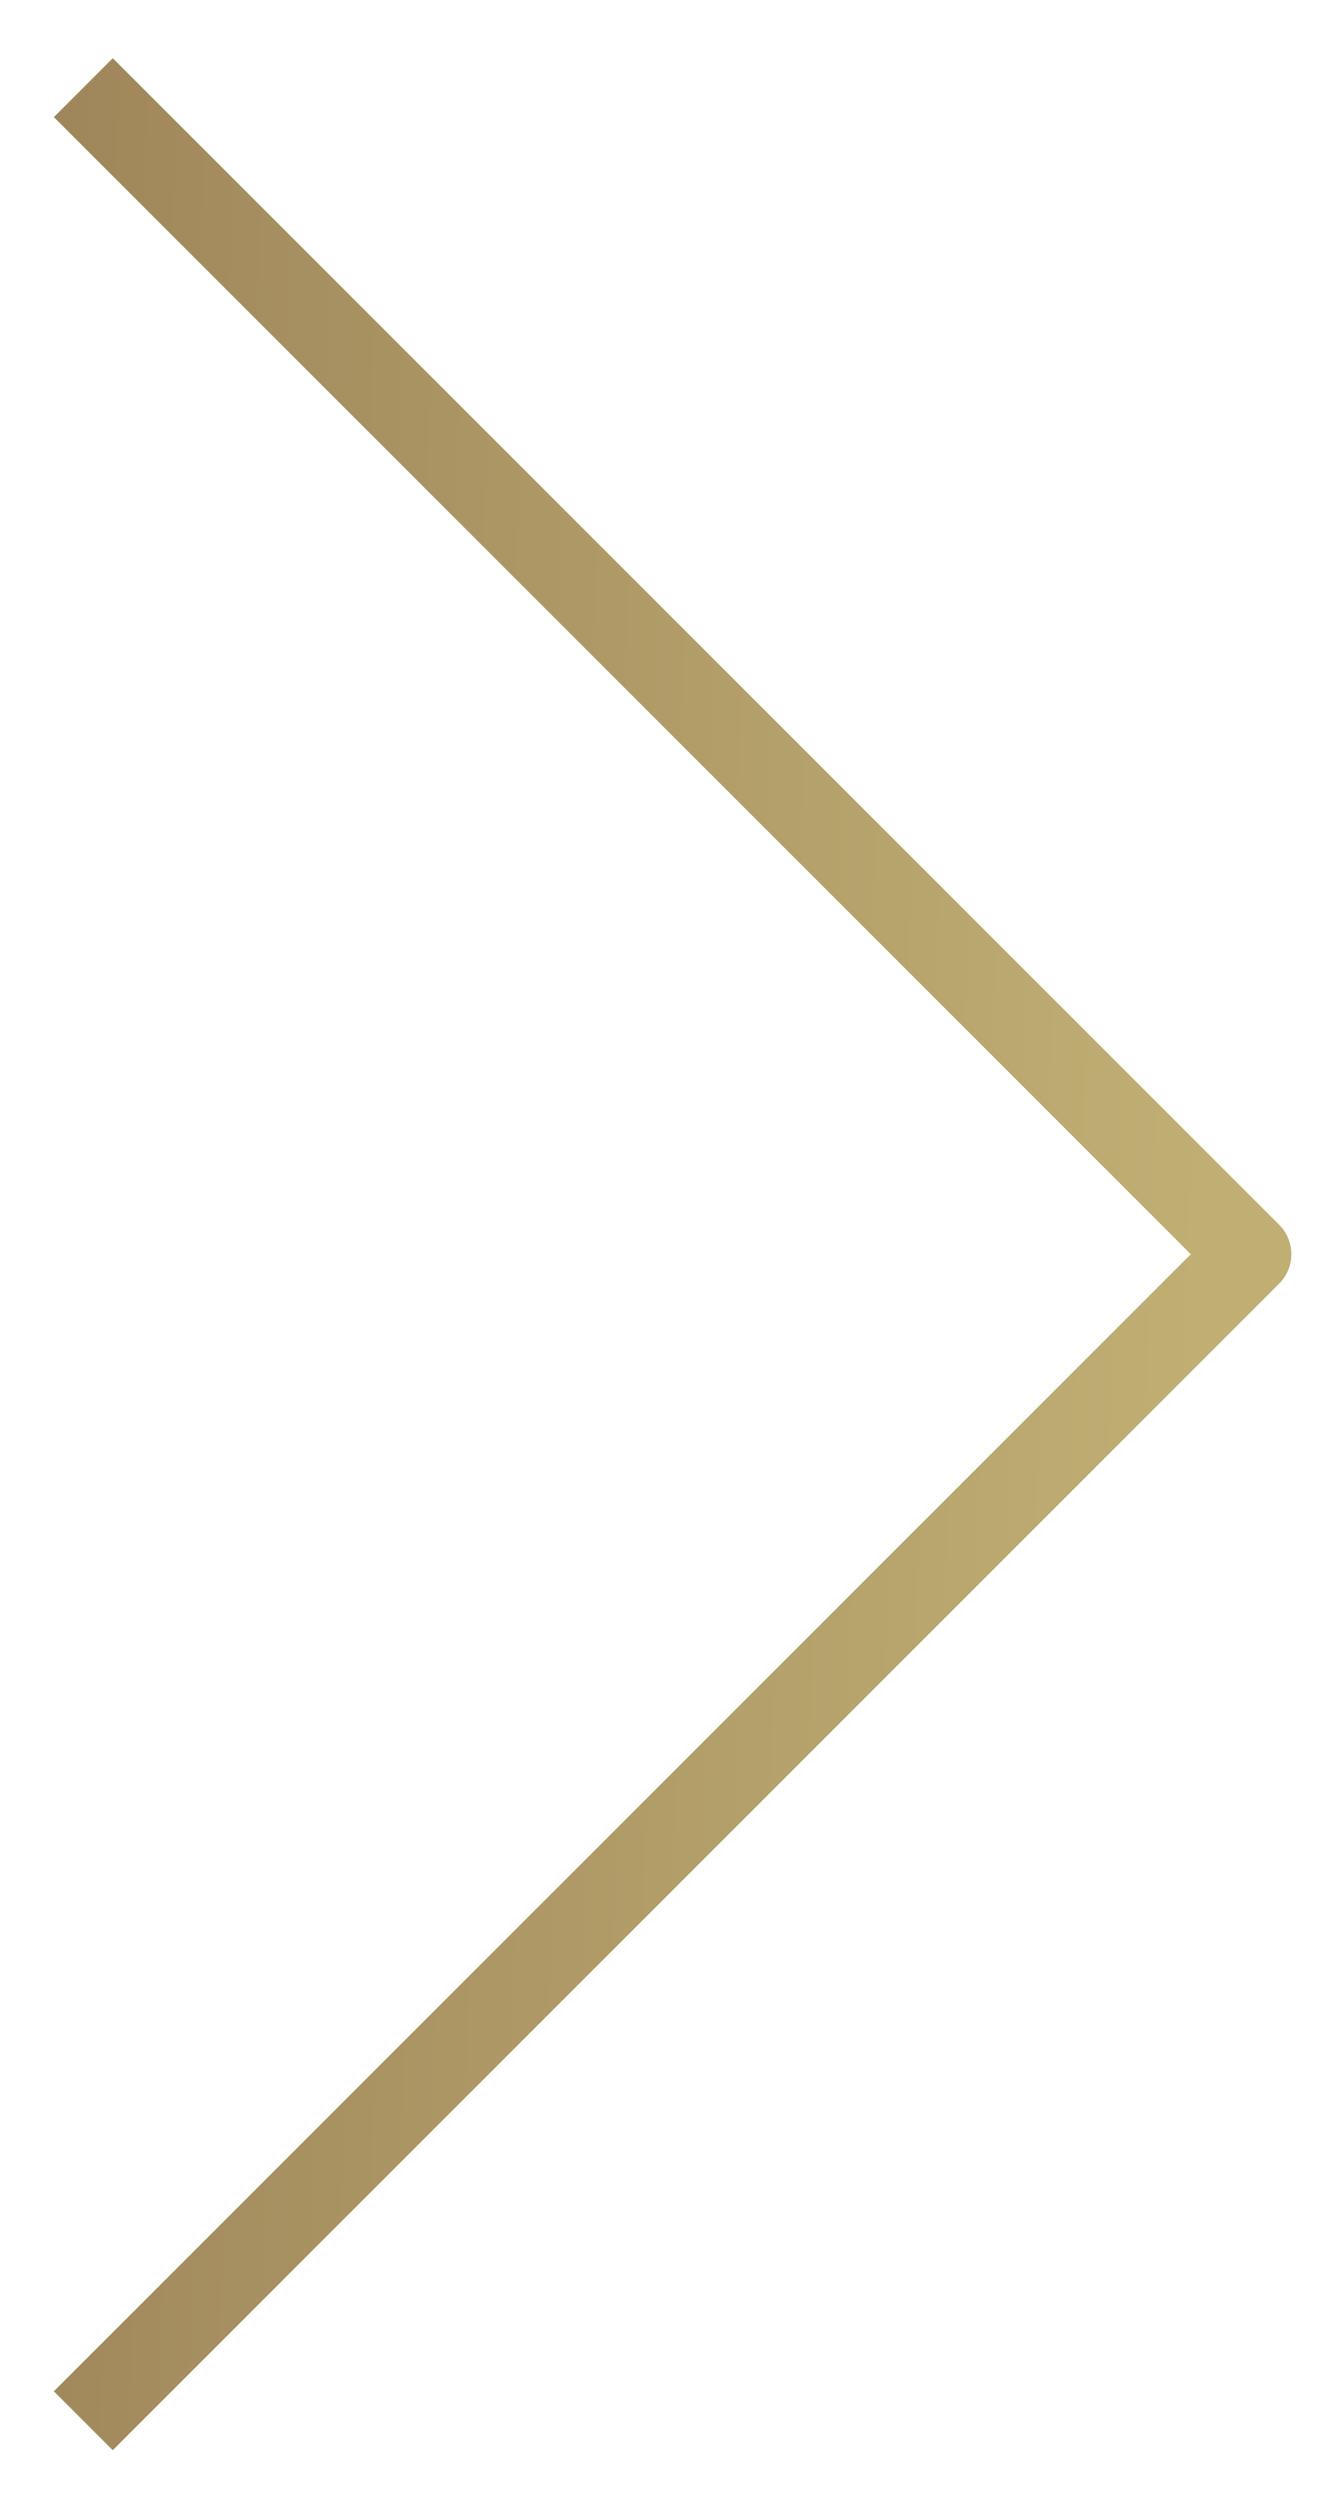 <svg width="16" height="30" viewBox="0 0 16 30" fill="none" xmlns="http://www.w3.org/2000/svg">
<path d="M1 29.052L15 15.052L1 1.052" stroke="url(#paint0_linear_1_293)" stroke-linejoin="round"/>
<defs>
<linearGradient id="paint0_linear_1_293" x1="13.766" y1="36.052" x2="-0.936" y2="35.566" gradientUnits="userSpaceOnUse">
<stop stop-color="#C0AF73"/>
<stop offset="1" stop-color="#9E855A"/>
</linearGradient>
</defs>
</svg>
